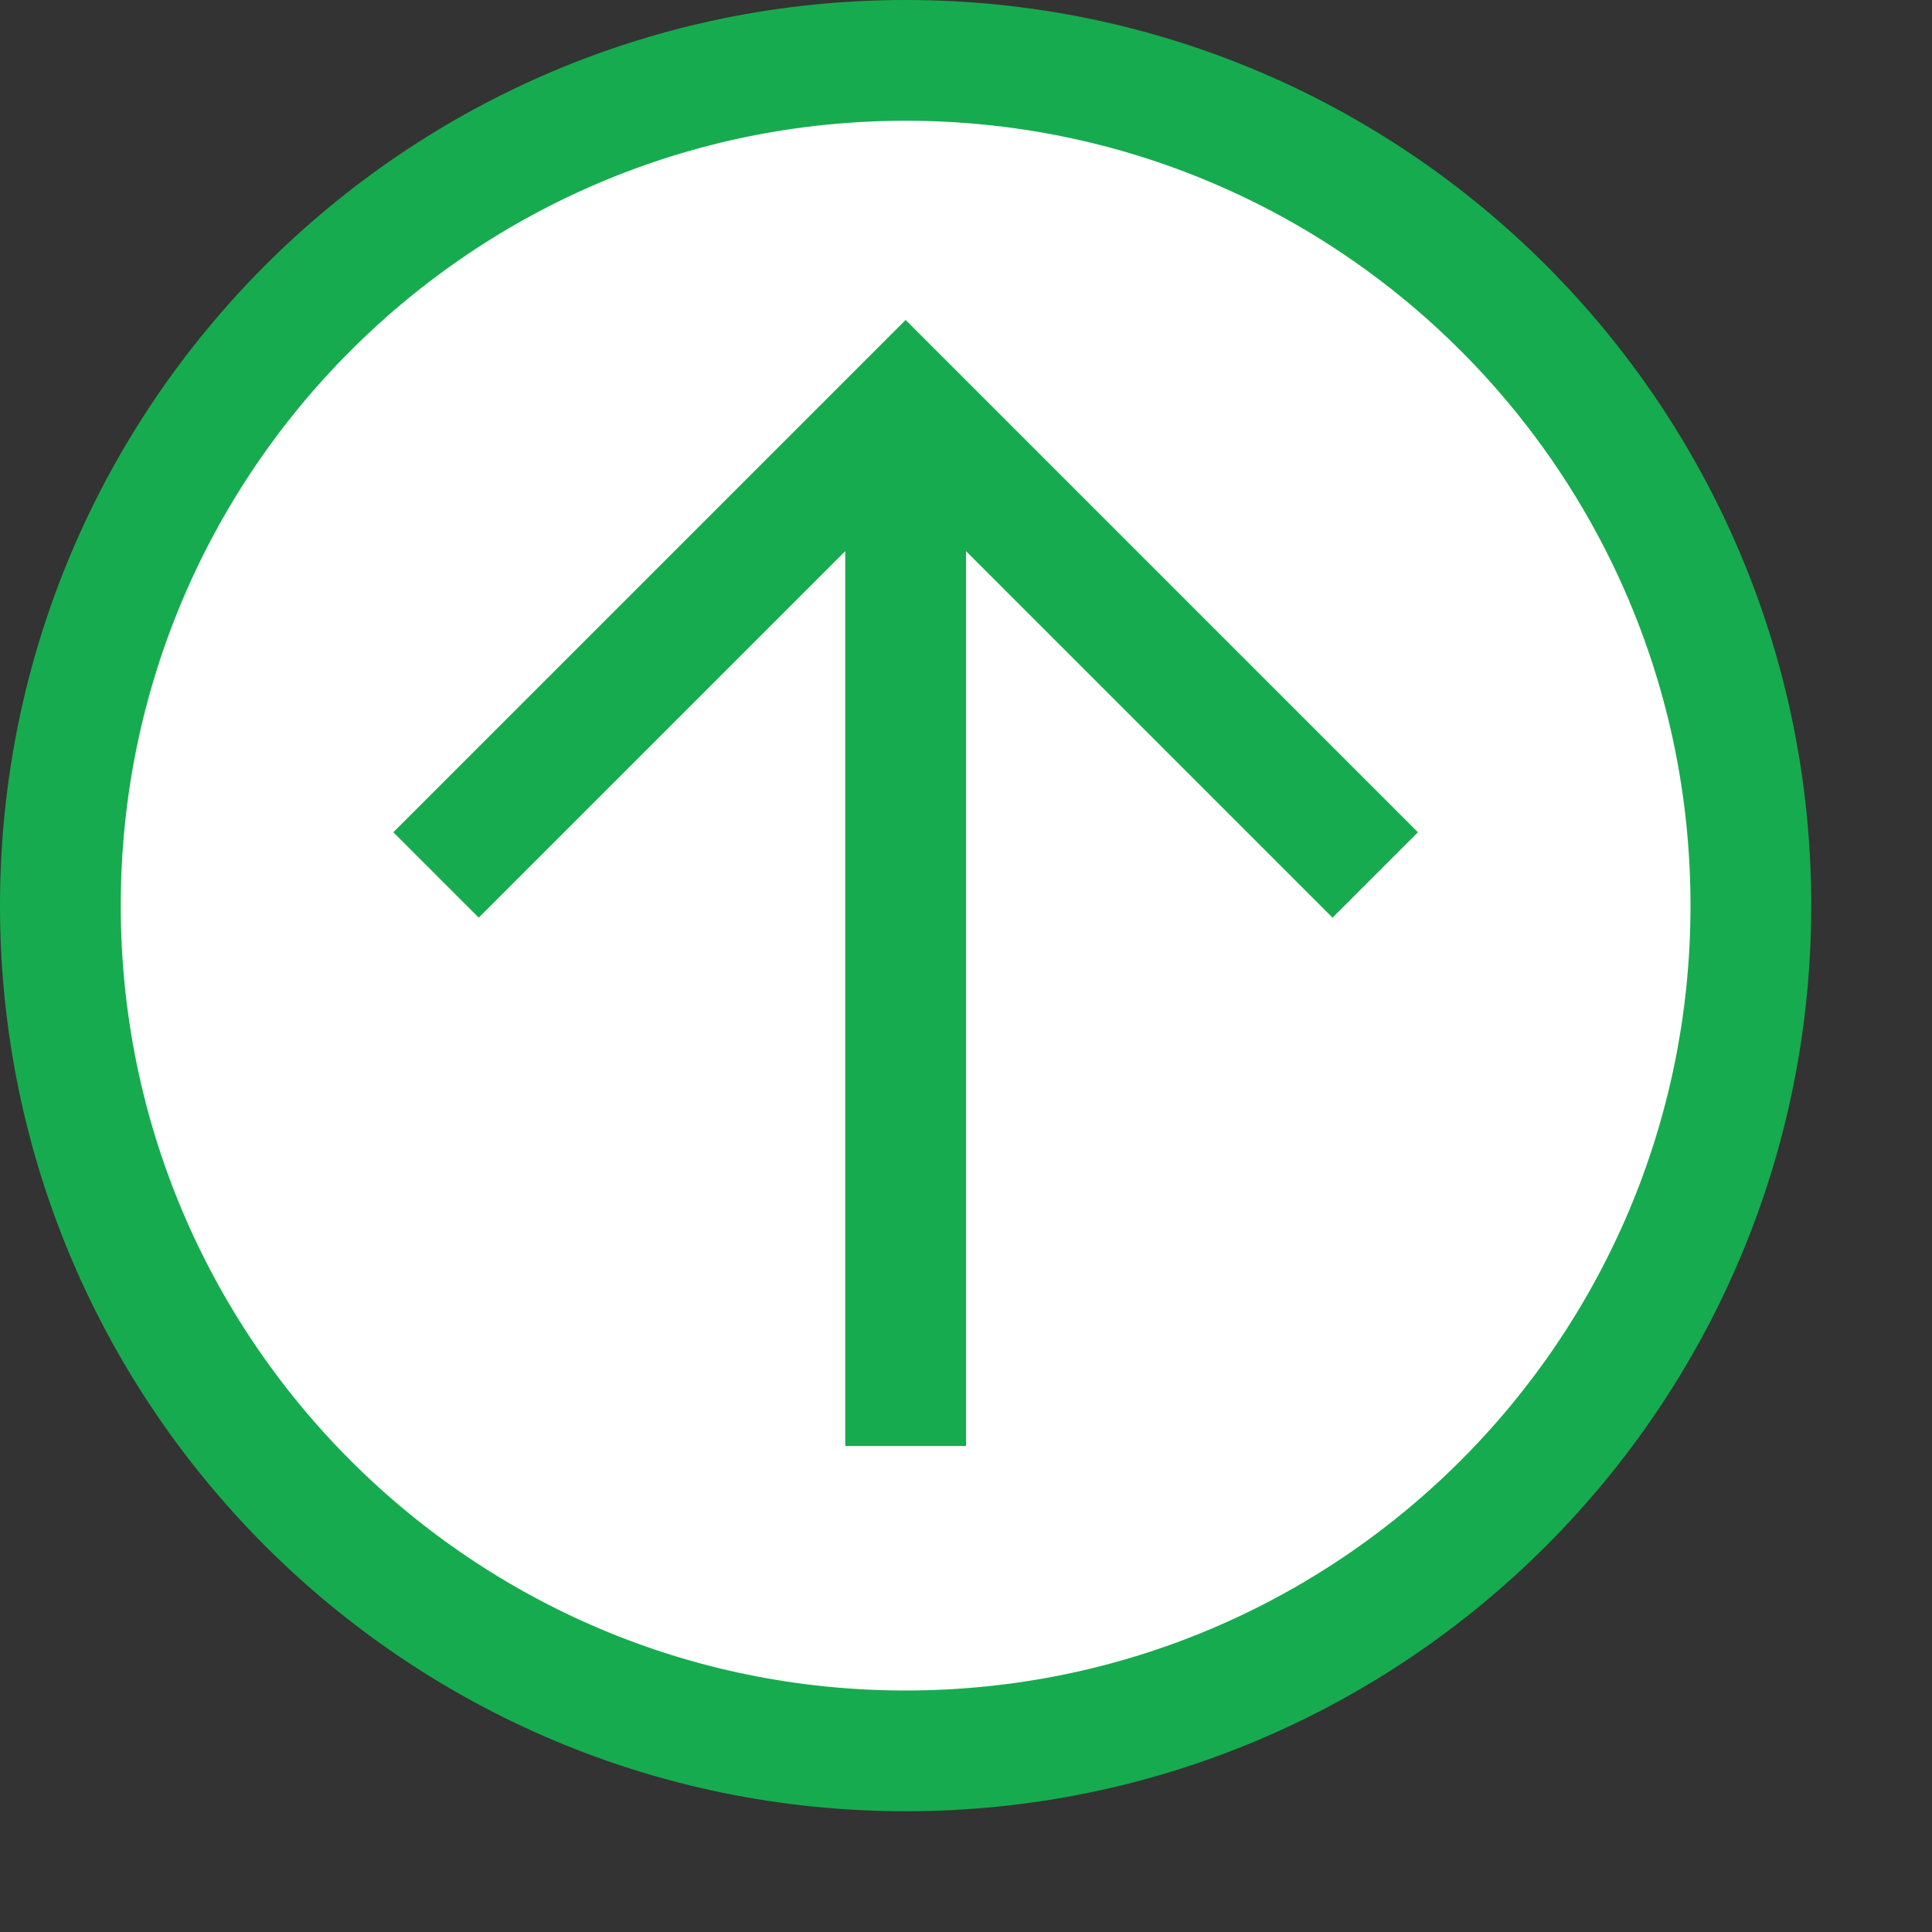 <?xml version="1.0" encoding="UTF-8"?>
<!DOCTYPE svg PUBLIC "-//W3C//DTD SVG 1.1//EN" "http://www.w3.org/Graphics/SVG/1.1/DTD/svg11.dtd">
<svg version="1.1" id="Layer_1" xmlns="http://www.w3.org/2000/svg" xmlns:xlink="http://www.w3.org/1999/xlink" x="0px" y="0px" width="16px" height="16px" viewBox="0 0 16 16" enable-background="new 0 0 16 16" xml:space="preserve">
  <rect x="0" y="0" width="16" height="16" fill="#333333" stroke="none"/>
  <g id="icon">
    <path d="M14.5,7.5c0,3.866,-3.134,7,-7,7S0.5,11.366,0.5,7.5S3.634,0.5,7.5,0.5S14.5,3.634,14.5,7.5z" fill="#FFFFFF" stroke="#17AB4F" stroke-width="1" stroke-miterlimit="50"/>
    <path d="M3.611,7.246L7.5,3.357l3.889,3.889M7.5,11.975V3.711" fill="none" stroke="#17AB4F" stroke-width="1" stroke-miterlimit="50"/>
  </g>
</svg>
